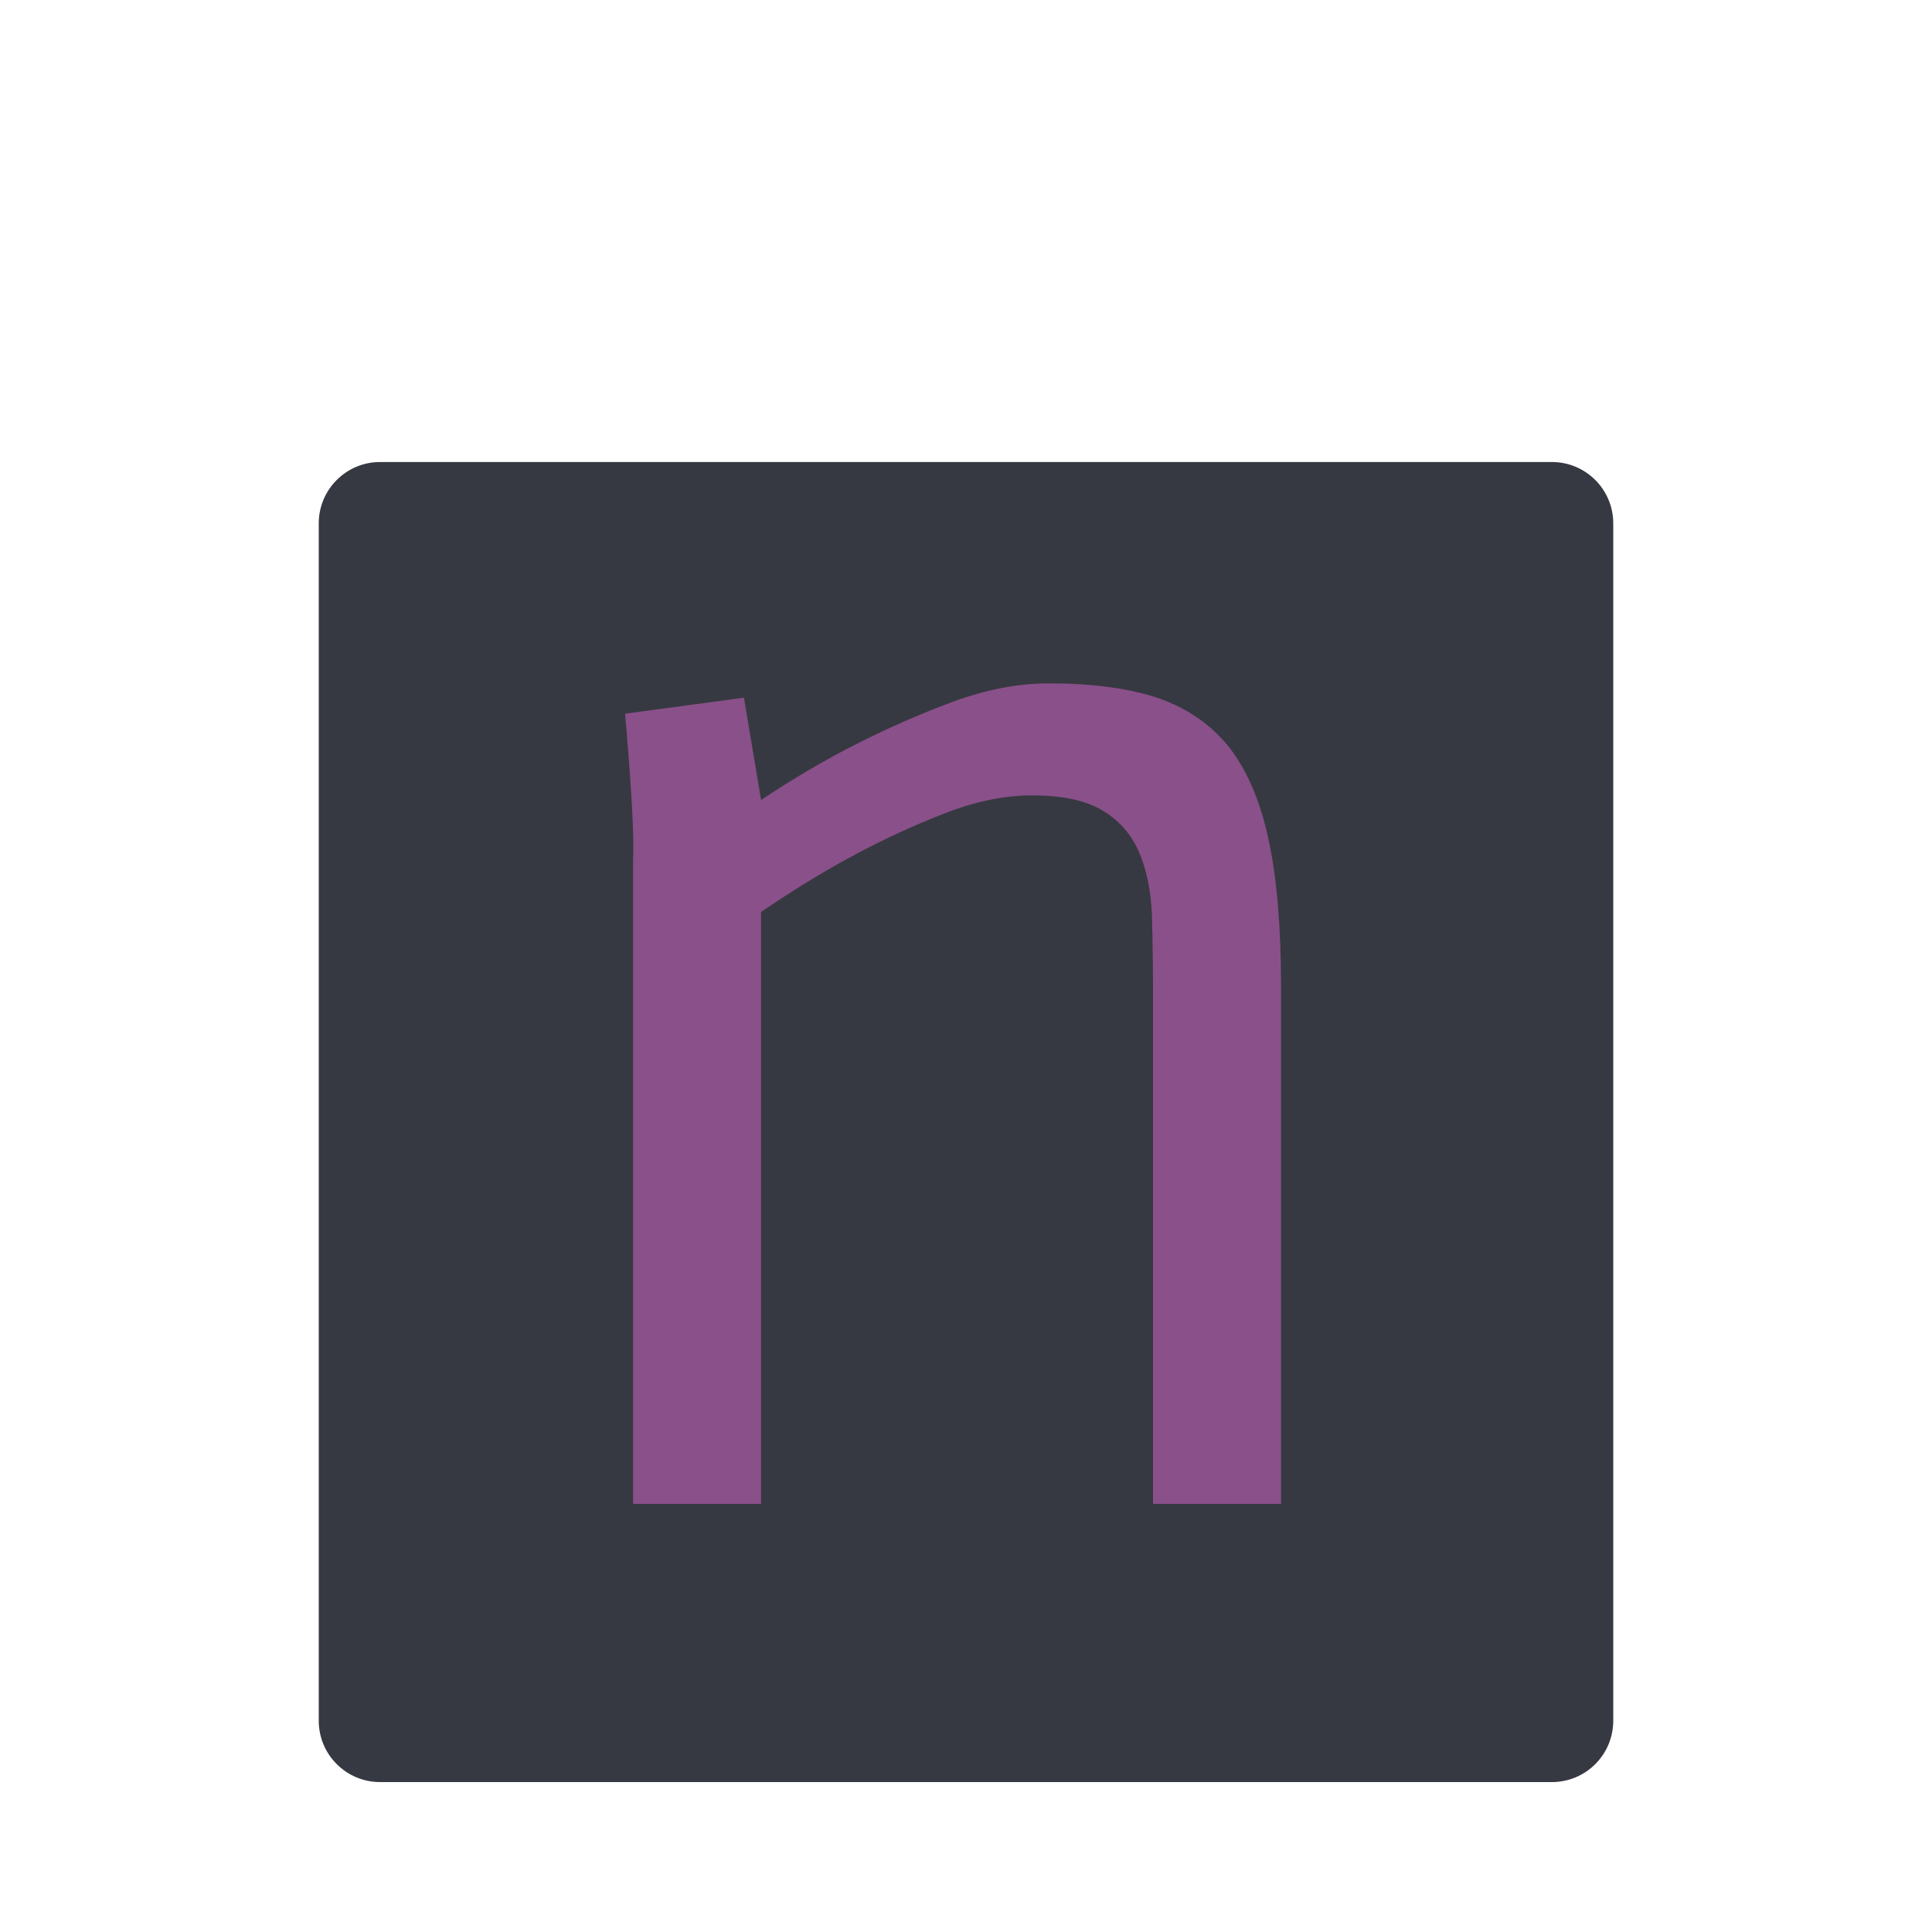 <?xml version="1.0" encoding="UTF-8" standalone="no"?>
<!DOCTYPE svg PUBLIC "-//W3C//DTD SVG 1.1//EN" "http://www.w3.org/Graphics/SVG/1.1/DTD/svg11.dtd">
<svg version="1.1" xmlns="http://www.w3.org/2000/svg" xmlns:xlink="http://www.w3.org/1999/xlink" preserveAspectRatio="xMidYMid meet" viewBox="0 0 640 640" width="640" height="640"><defs><path d="M514.09 153.05C525.31 153.05 534.41 162.15 534.41 173.37C534.41 256.76 534.41 486.63 534.41 570.02C534.41 581.24 525.31 590.34 514.09 590.34C432.39 590.34 207.61 590.34 125.91 590.34C114.69 590.34 105.59 581.24 105.59 570.02C105.59 486.63 105.59 256.76 105.59 173.37C105.59 162.15 114.69 153.05 125.91 153.05C207.61 153.05 432.39 153.05 514.09 153.05Z" id="c1zIn3TTun"></path><path d="M209.72 284.68C210.1 277.24 209.21 261.15 207.07 236.42C209.69 236.06 222.82 234.3 246.44 231.12C249.84 251.45 251.74 262.74 252.12 265C262.72 257.94 273.26 251.75 283.73 246.45C294.19 241.15 304.87 236.47 315.71 232.44C326.69 228.41 337.29 226.38 347.51 226.38C362.03 226.38 374.14 228.03 383.85 231.31C393.56 234.71 401.46 240.26 407.51 247.96C413.44 255.78 417.73 266.08 420.38 278.81C423.03 291.55 424.36 307.45 424.36 326.51C424.36 337.96 424.36 395.18 424.36 498.19L381.96 498.19C381.96 398.02 381.96 342.37 381.96 331.24C381.96 320.64 381.83 311.18 381.58 302.85C381.2 294.52 379.69 287.46 377.04 281.65C374.39 275.84 370.28 271.38 364.74 268.21C359.3 265.05 351.68 263.48 341.83 263.48C332.62 263.48 322.91 265.51 312.68 269.54C302.33 273.57 292.24 278.25 282.4 283.55C272.56 288.85 262.47 295.04 252.12 302.1C252.12 315.17 252.12 380.53 252.12 498.19L209.72 498.19C209.72 370.08 209.72 298.92 209.72 284.68Z" id="cy8DAhLwU"></path></defs><g><g><g><g><filter id="shadow10182476" x="83.59" y="131.05" width="479.81" height="488.29" filterUnits="userSpaceOnUse" primitiveUnits="userSpaceOnUse"><feFlood></feFlood><feComposite in2="SourceAlpha" operator="in"></feComposite><feGaussianBlur stdDeviation="1.73"></feGaussianBlur><feOffset dx="7" dy="7" result="afterOffset"></feOffset><feFlood flood-color="#000000" flood-opacity="0.57"></feFlood><feComposite in2="afterOffset" operator="in"></feComposite><feMorphology operator="dilate" radius="4"></feMorphology><feComposite in2="SourceAlpha" operator="out"></feComposite></filter><path d="M514.09 153.05C525.31 153.05 534.41 162.15 534.41 173.37C534.41 256.76 534.41 486.63 534.41 570.02C534.41 581.24 525.31 590.34 514.09 590.34C432.39 590.34 207.61 590.34 125.91 590.34C114.69 590.34 105.59 581.24 105.59 570.02C105.59 486.63 105.59 256.76 105.59 173.37C105.59 162.15 114.69 153.05 125.91 153.05C207.61 153.05 432.39 153.05 514.09 153.05Z" id="c4t2Wqj3uB" fill="white" fill-opacity="1" filter="url(#shadow10182476)"></path></g><use xlink:href="#c1zIn3TTun" opacity="1" fill="#363941" fill-opacity="1"></use></g><g><use xlink:href="#cy8DAhLwU" opacity="1" fill="#8a508a" fill-opacity="1"></use><g><use xlink:href="#cy8DAhLwU" opacity="1" fill-opacity="0" stroke="#000000" stroke-width="1" stroke-opacity="0"></use></g></g></g></g></svg>
